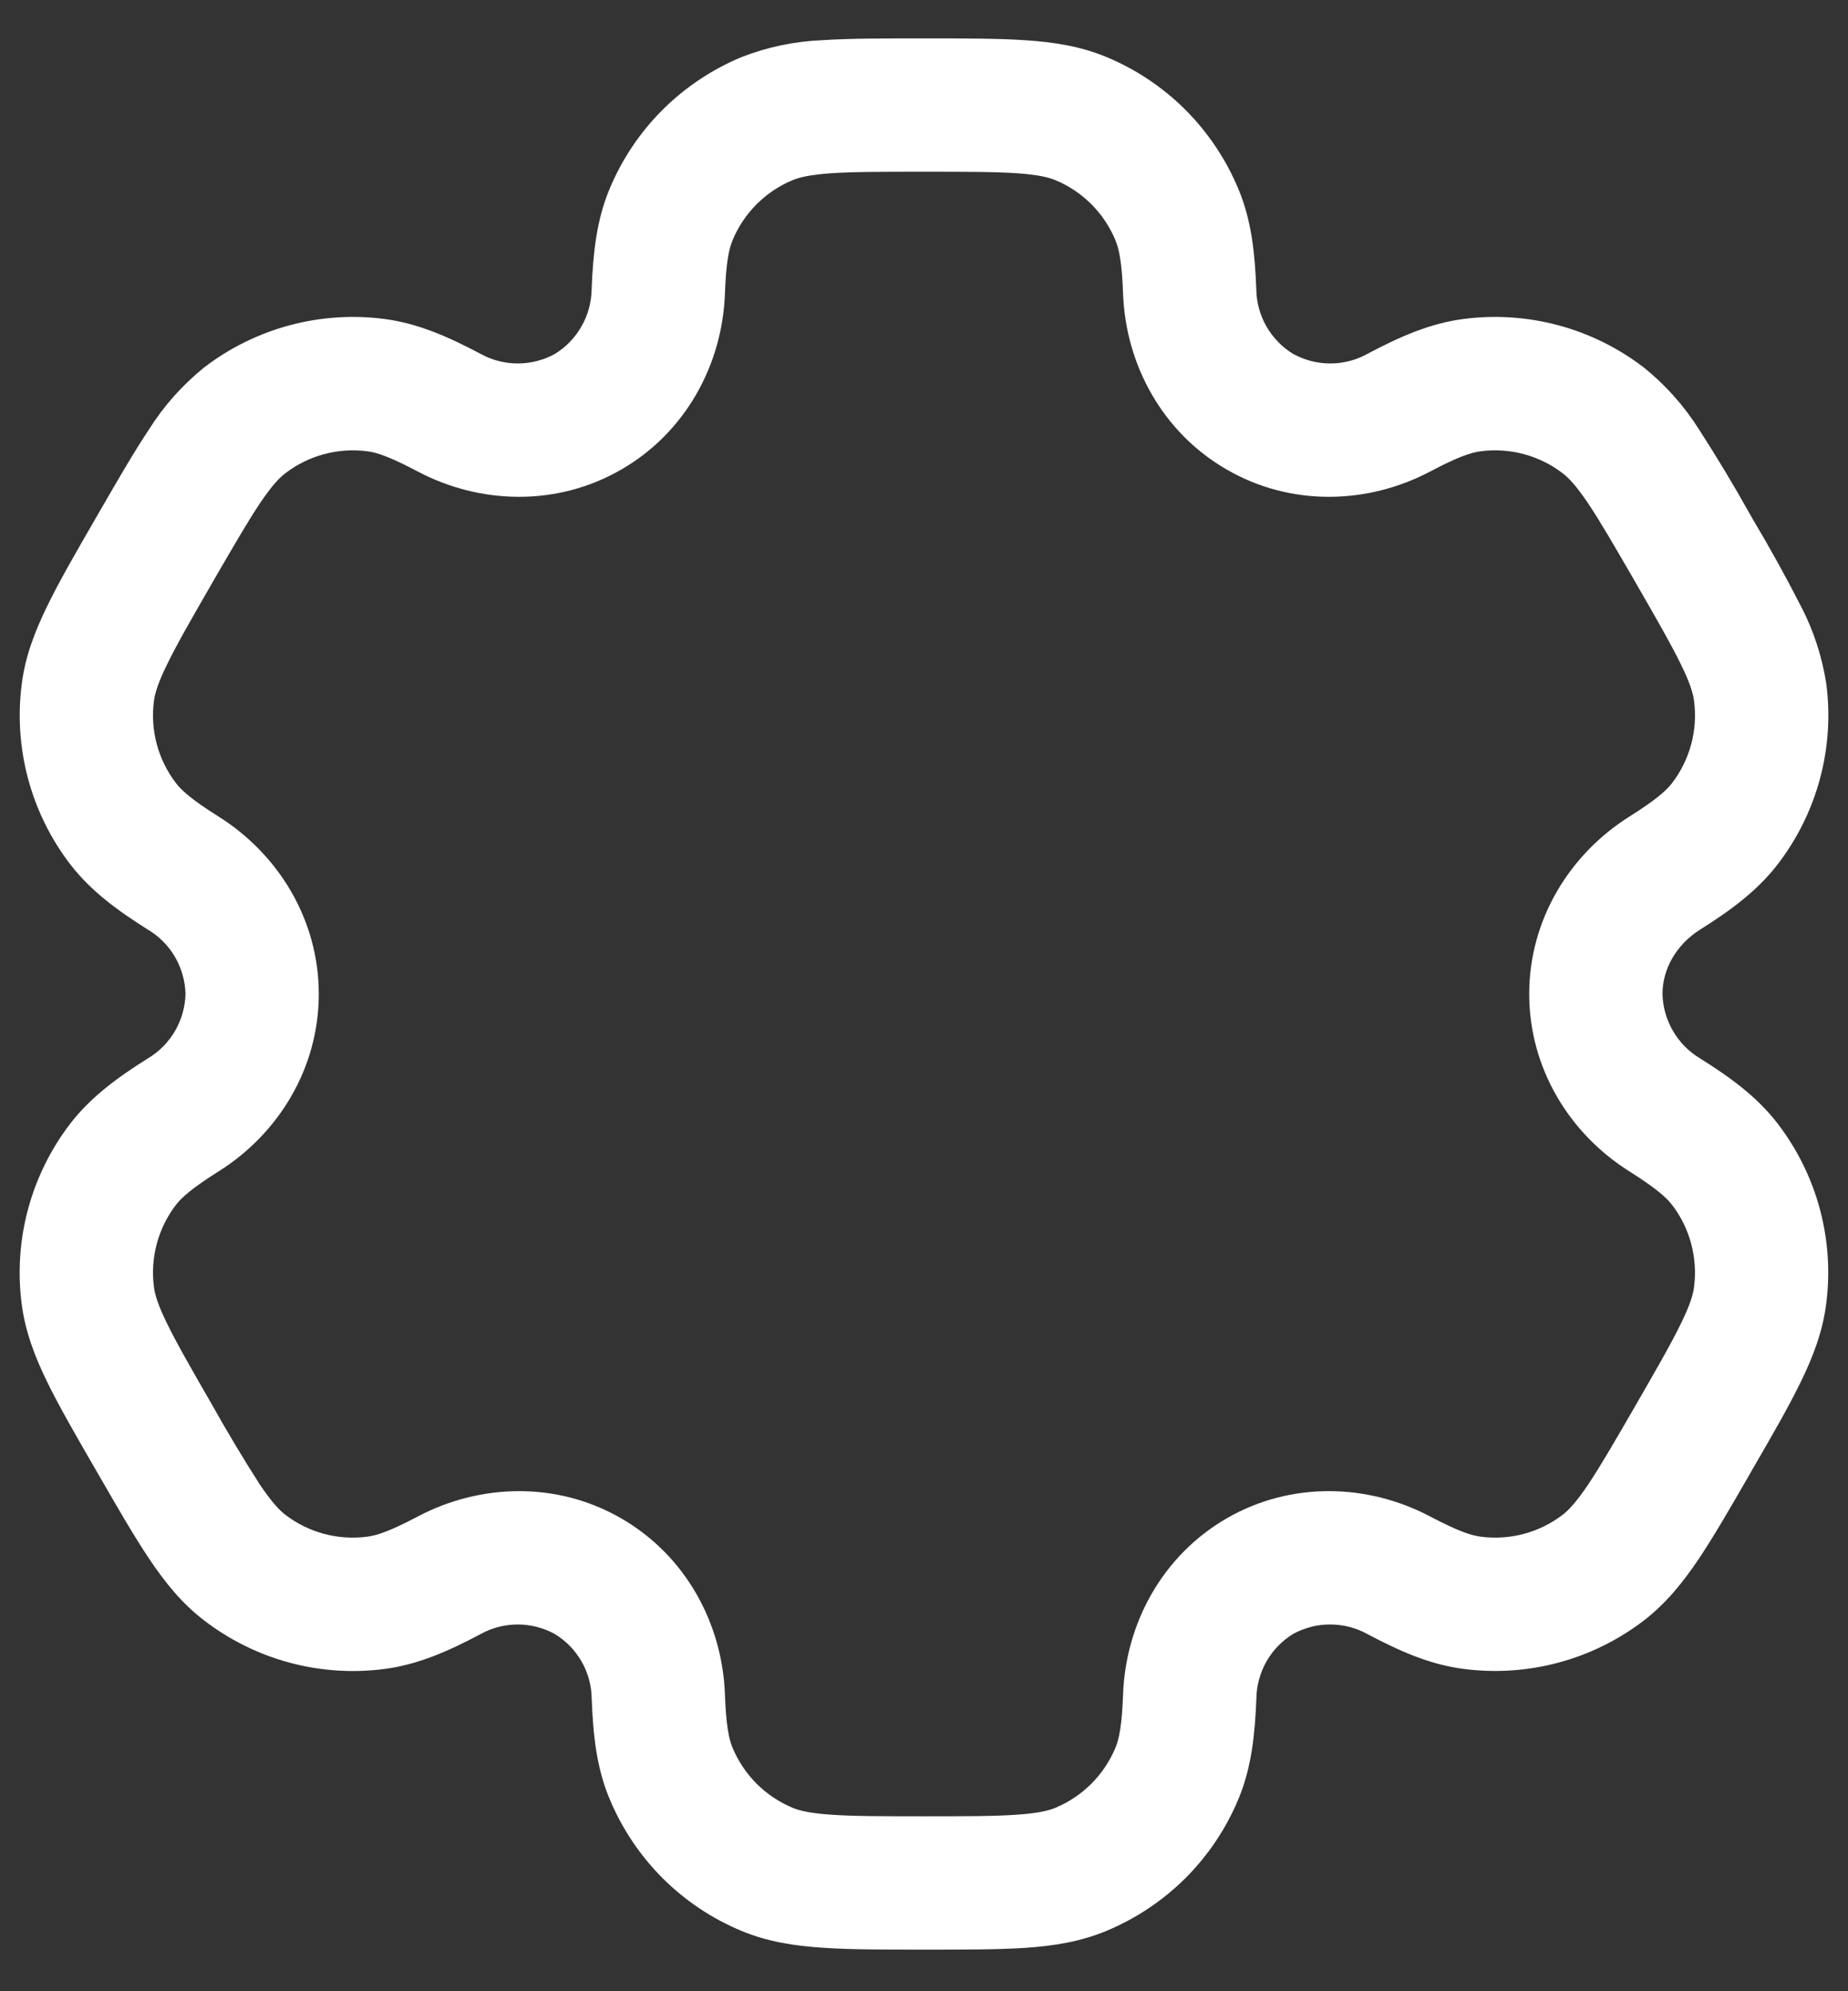 <svg width="26" height="28" viewBox="0 0 26 28" fill="none" xmlns="http://www.w3.org/2000/svg">
<rect x="0" y="0" width="26" height="28" fill="#333333" stroke="none"/>
<path fillRule="evenodd" clipRule="evenodd" d="M12.969 0.54C12.412 0.54 11.949 0.54 11.569 0.565C11.18 0.581 10.797 0.661 10.435 0.802C10.018 0.975 9.639 1.228 9.319 1.547C9 1.866 8.747 2.245 8.574 2.662C8.392 3.1 8.344 3.562 8.324 4.065C8.322 4.248 8.273 4.429 8.182 4.588C8.092 4.748 7.962 4.882 7.805 4.978C7.644 5.066 7.462 5.112 7.279 5.111C7.095 5.11 6.914 5.062 6.754 4.972C6.309 4.737 5.884 4.548 5.414 4.486C4.966 4.427 4.511 4.457 4.075 4.574C3.639 4.691 3.231 4.892 2.872 5.167C2.57 5.411 2.309 5.702 2.101 6.031C1.889 6.348 1.656 6.75 1.379 7.231L1.347 7.286C1.069 7.767 0.837 8.168 0.67 8.511C0.495 8.868 0.357 9.221 0.307 9.611C0.188 10.514 0.433 11.429 0.987 12.152C1.276 12.528 1.652 12.802 2.077 13.07C2.236 13.163 2.368 13.296 2.461 13.454C2.554 13.613 2.605 13.793 2.61 13.977C2.605 14.161 2.554 14.341 2.461 14.5C2.368 14.658 2.236 14.791 2.077 14.885C1.652 15.152 1.277 15.426 0.987 15.802C0.713 16.16 0.511 16.569 0.394 17.005C0.277 17.441 0.247 17.896 0.306 18.343C0.357 18.733 0.494 19.086 0.669 19.443C0.837 19.786 1.069 20.187 1.347 20.668L1.379 20.723C1.656 21.204 1.889 21.606 2.101 21.923C2.322 22.252 2.56 22.548 2.872 22.786C3.23 23.061 3.639 23.263 4.075 23.38C4.511 23.497 4.966 23.527 5.414 23.468C5.884 23.406 6.309 23.218 6.754 22.982C6.914 22.892 7.094 22.844 7.278 22.843C7.462 22.842 7.643 22.888 7.804 22.976C7.961 23.071 8.092 23.205 8.183 23.365C8.275 23.525 8.323 23.705 8.325 23.89C8.344 24.392 8.392 24.855 8.575 25.292C8.748 25.709 9.001 26.088 9.32 26.408C9.639 26.727 10.018 26.98 10.435 27.153C10.797 27.303 11.172 27.362 11.569 27.388C11.949 27.415 12.412 27.415 12.969 27.415H13.031C13.588 27.415 14.051 27.415 14.431 27.39C14.829 27.362 15.203 27.303 15.565 27.152C15.982 26.979 16.361 26.726 16.681 26.407C17 26.088 17.253 25.709 17.426 25.292C17.608 24.855 17.656 24.392 17.676 23.89C17.678 23.706 17.727 23.525 17.817 23.365C17.908 23.205 18.038 23.071 18.195 22.975C18.357 22.887 18.538 22.841 18.722 22.843C18.905 22.844 19.086 22.892 19.246 22.982C19.691 23.217 20.116 23.406 20.586 23.467C21.49 23.586 22.404 23.342 23.128 22.787C23.44 22.547 23.677 22.252 23.899 21.923C24.111 21.606 24.344 21.204 24.621 20.723L24.652 20.668C24.931 20.187 25.163 19.786 25.33 19.443C25.505 19.086 25.642 18.732 25.692 18.343C25.812 17.44 25.567 16.526 25.012 15.802C24.724 15.426 24.348 15.152 23.922 14.885C23.764 14.791 23.632 14.658 23.539 14.5C23.446 14.341 23.395 14.161 23.39 13.977C23.39 13.63 23.58 13.285 23.922 13.07C24.348 12.802 24.723 12.528 25.012 12.152C25.287 11.794 25.489 11.385 25.606 10.949C25.723 10.513 25.753 10.058 25.694 9.611C25.634 9.227 25.512 8.855 25.331 8.511C25.118 8.095 24.891 7.687 24.652 7.286L24.621 7.231C24.393 6.823 24.152 6.423 23.899 6.031C23.691 5.703 23.43 5.411 23.128 5.168C22.769 4.893 22.361 4.691 21.925 4.574C21.489 4.457 21.034 4.427 20.586 4.486C20.116 4.548 19.691 4.736 19.246 4.972C19.086 5.062 18.906 5.11 18.722 5.111C18.538 5.112 18.358 5.066 18.196 4.978C18.039 4.883 17.909 4.749 17.817 4.589C17.726 4.429 17.677 4.249 17.675 4.065C17.656 3.562 17.608 3.1 17.425 2.662C17.252 2.245 16.999 1.866 16.68 1.546C16.361 1.227 15.982 0.974 15.565 0.801C15.203 0.651 14.828 0.592 14.431 0.566C14.051 0.54 13.588 0.54 13.031 0.54H12.969ZM11.152 2.533C11.249 2.493 11.395 2.457 11.696 2.436C12.005 2.415 12.405 2.415 13 2.415C13.595 2.415 13.995 2.415 14.304 2.436C14.605 2.457 14.751 2.493 14.848 2.533C15.231 2.692 15.535 2.996 15.694 3.38C15.744 3.5 15.785 3.688 15.801 4.135C15.839 5.125 16.35 6.078 17.258 6.602C18.165 7.127 19.246 7.092 20.122 6.63C20.517 6.421 20.701 6.362 20.831 6.346C21.242 6.292 21.657 6.403 21.986 6.655C22.069 6.718 22.174 6.827 22.343 7.077C22.516 7.335 22.716 7.681 23.014 8.196C23.311 8.711 23.51 9.058 23.646 9.336C23.78 9.607 23.821 9.752 23.834 9.856C23.888 10.267 23.777 10.682 23.525 11.011C23.445 11.115 23.302 11.245 22.925 11.482C22.085 12.01 21.515 12.93 21.515 13.977C21.515 15.025 22.085 15.945 22.925 16.472C23.302 16.71 23.445 16.84 23.525 16.943C23.777 17.272 23.887 17.687 23.834 18.098C23.821 18.202 23.779 18.348 23.646 18.618C23.51 18.897 23.311 19.243 23.014 19.758C22.716 20.273 22.515 20.62 22.343 20.877C22.174 21.127 22.069 21.236 21.986 21.3C21.657 21.552 21.242 21.663 20.831 21.608C20.701 21.592 20.519 21.533 20.122 21.325C19.247 20.862 18.165 20.827 17.258 21.351C16.35 21.876 15.839 22.83 15.801 23.82C15.785 24.266 15.744 24.455 15.694 24.575C15.615 24.764 15.5 24.937 15.355 25.082C15.21 25.227 15.037 25.342 14.848 25.421C14.751 25.461 14.605 25.497 14.304 25.518C13.995 25.54 13.595 25.54 13 25.54C12.405 25.54 12.005 25.54 11.696 25.518C11.395 25.497 11.249 25.461 11.152 25.421C10.963 25.342 10.79 25.227 10.645 25.082C10.5 24.937 10.385 24.764 10.306 24.575C10.256 24.455 10.215 24.266 10.199 23.82C10.161 22.83 9.65 21.876 8.742 21.352C7.835 20.827 6.754 20.862 5.877 21.325C5.482 21.533 5.299 21.592 5.169 21.608C4.758 21.663 4.343 21.552 4.014 21.3C3.931 21.236 3.826 21.127 3.657 20.877C3.422 20.511 3.199 20.138 2.986 19.758C2.689 19.243 2.49 18.896 2.354 18.618C2.22 18.347 2.179 18.202 2.166 18.098C2.112 17.688 2.223 17.272 2.475 16.943C2.555 16.84 2.697 16.71 3.075 16.472C3.915 15.945 4.485 15.025 4.485 13.977C4.485 12.93 3.915 12.01 3.075 11.482C2.697 11.245 2.555 11.115 2.475 11.011C2.223 10.682 2.112 10.267 2.166 9.856C2.179 9.752 2.221 9.606 2.354 9.336C2.49 9.057 2.689 8.711 2.986 8.196C3.284 7.681 3.485 7.335 3.657 7.077C3.826 6.827 3.931 6.718 4.014 6.655C4.343 6.403 4.758 6.292 5.169 6.346C5.299 6.362 5.481 6.421 5.877 6.63C6.752 7.092 7.835 7.127 8.742 6.602C9.65 6.078 10.161 5.125 10.199 4.135C10.215 3.688 10.256 3.5 10.306 3.38C10.465 2.996 10.769 2.692 11.152 2.533Z" fill="white"/>
</svg>
